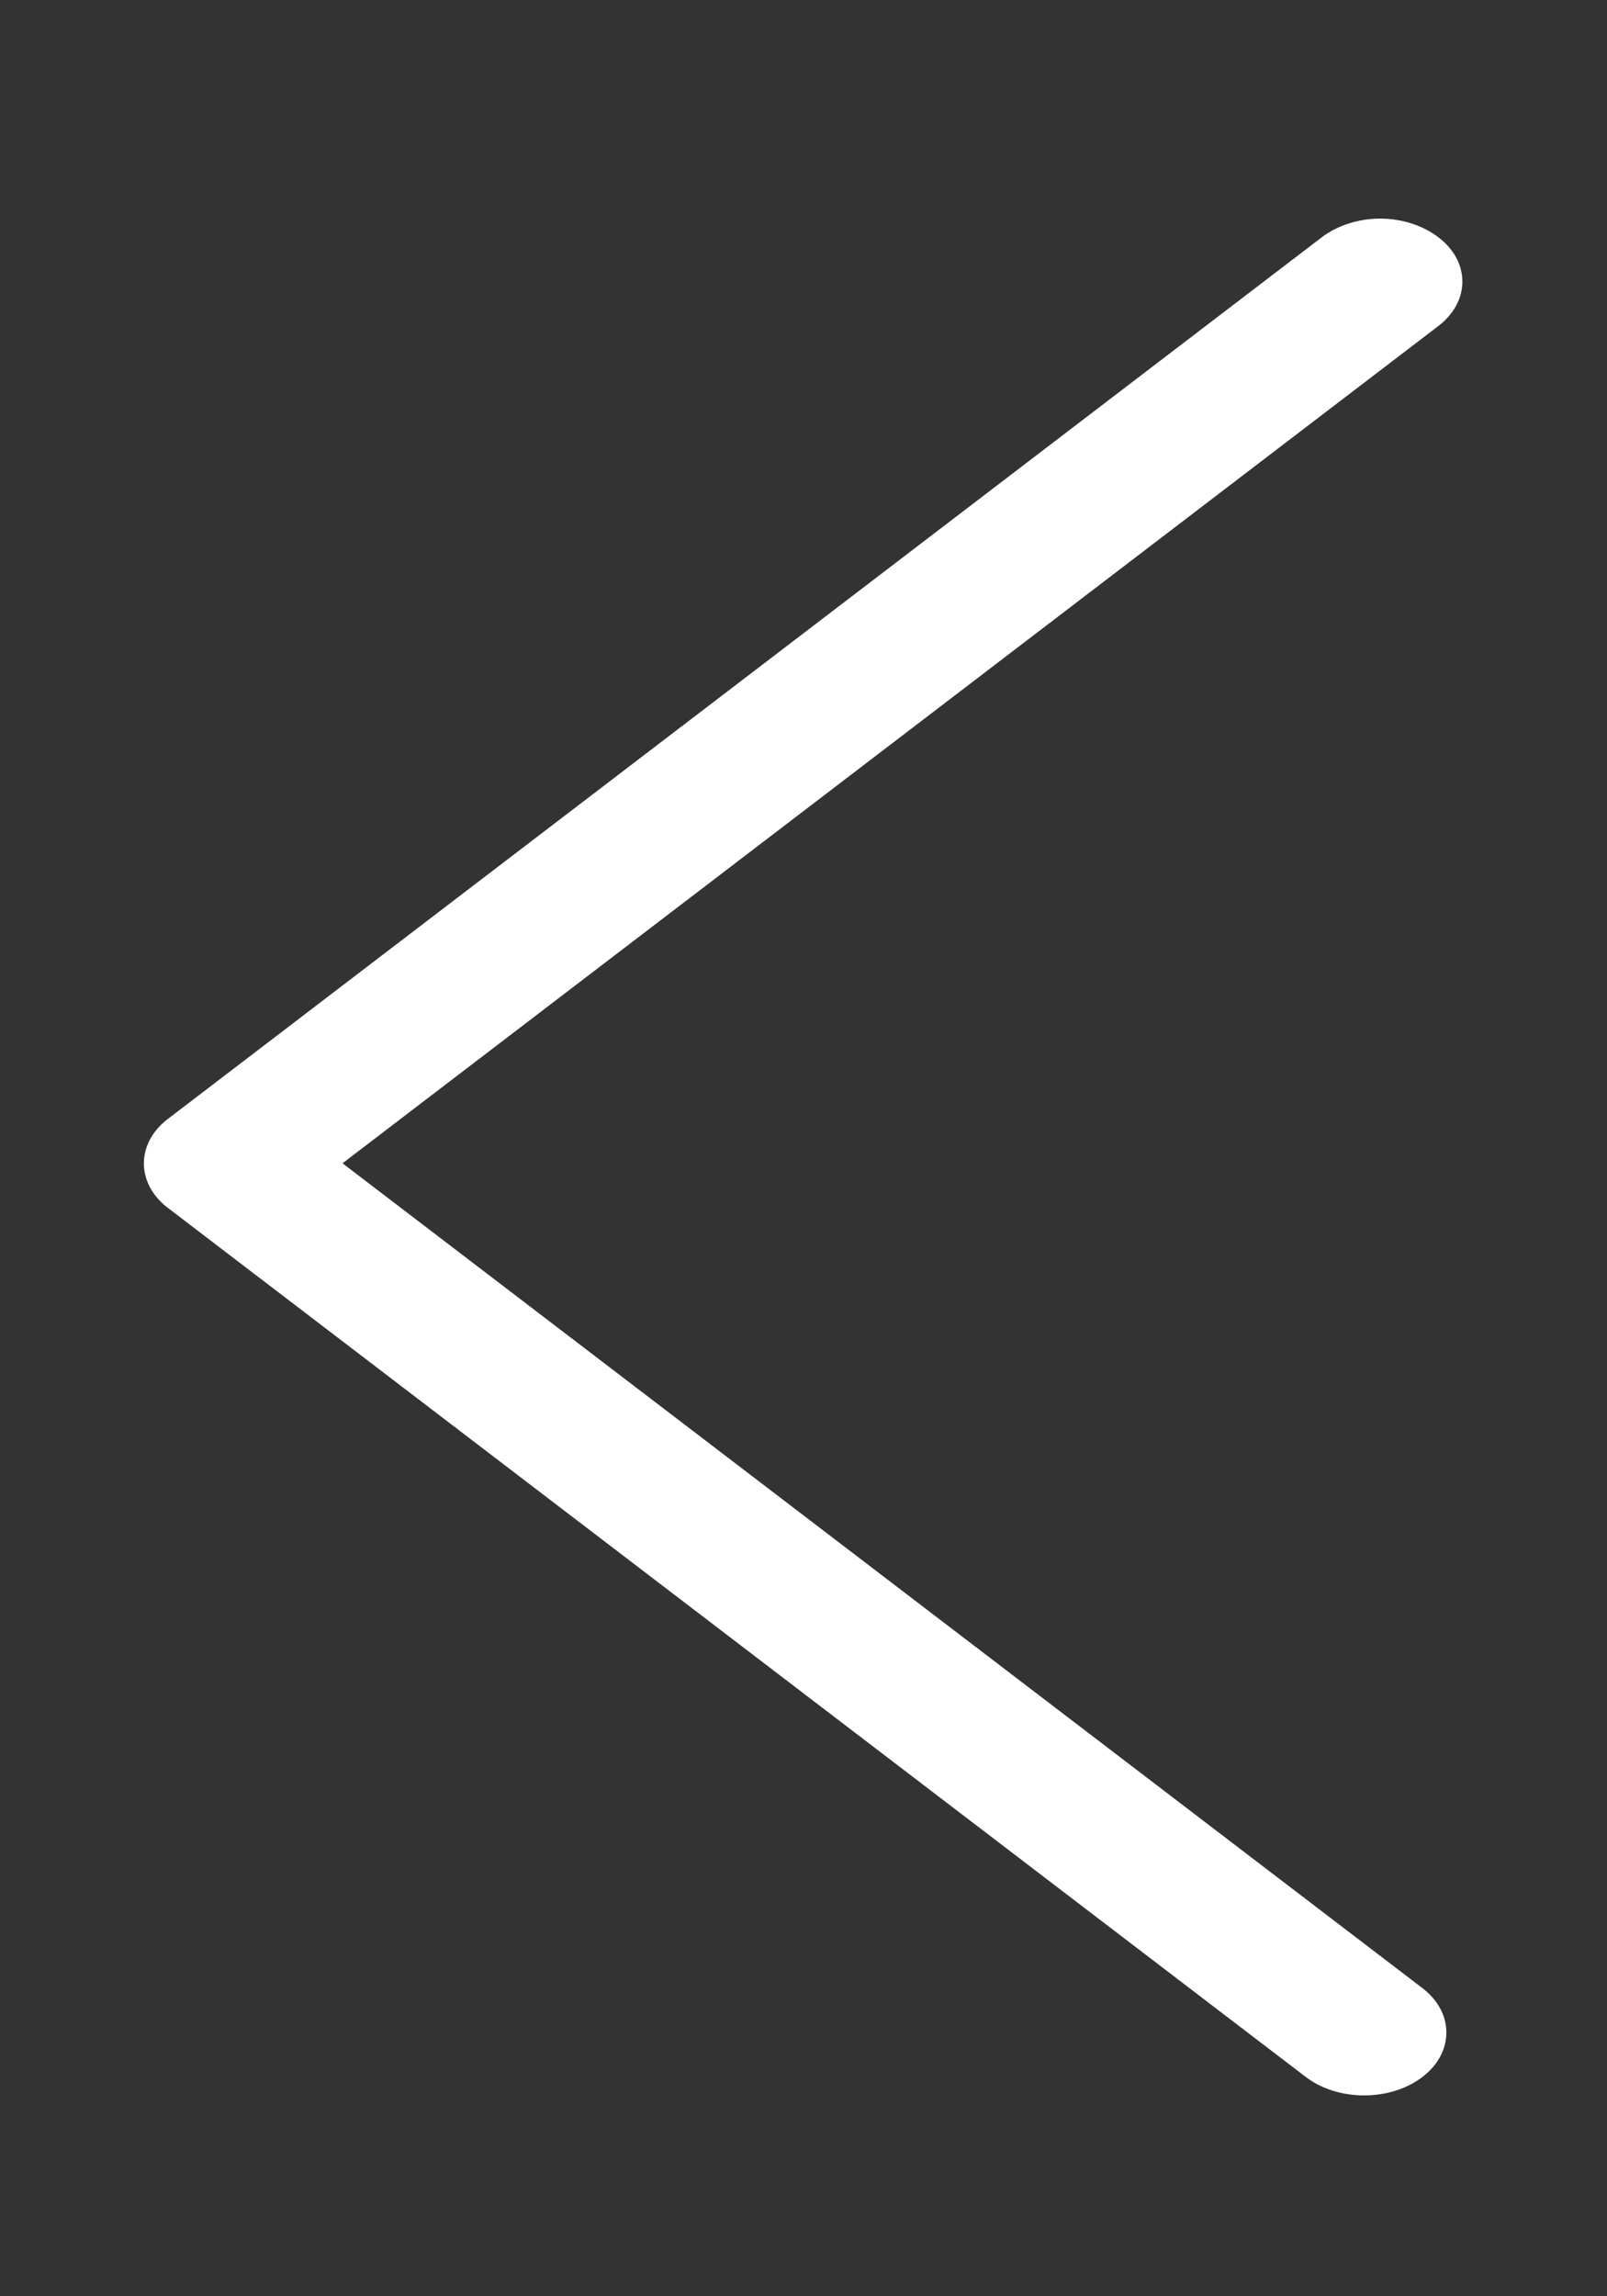 <svg width="7" height="10" viewBox="0 0 7 10" fill="none" xmlns="http://www.w3.org/2000/svg">
<rect x="0" y="0" width="7" height="10" fill="#333333" stroke="none"/>
<path d="M6.012 0.952C6.103 0.952 6.196 0.98 6.265 1.033C6.405 1.139 6.405 1.313 6.265 1.42L1.492 5.066L6.196 8.658C6.335 8.764 6.335 8.939 6.196 9.045C6.056 9.152 5.828 9.152 5.688 9.045L0.731 5.26C0.592 5.154 0.592 4.979 0.731 4.873L5.758 1.033C5.828 0.98 5.921 0.952 6.012 0.952L6.012 0.952Z" fill="white"/>
</svg>
